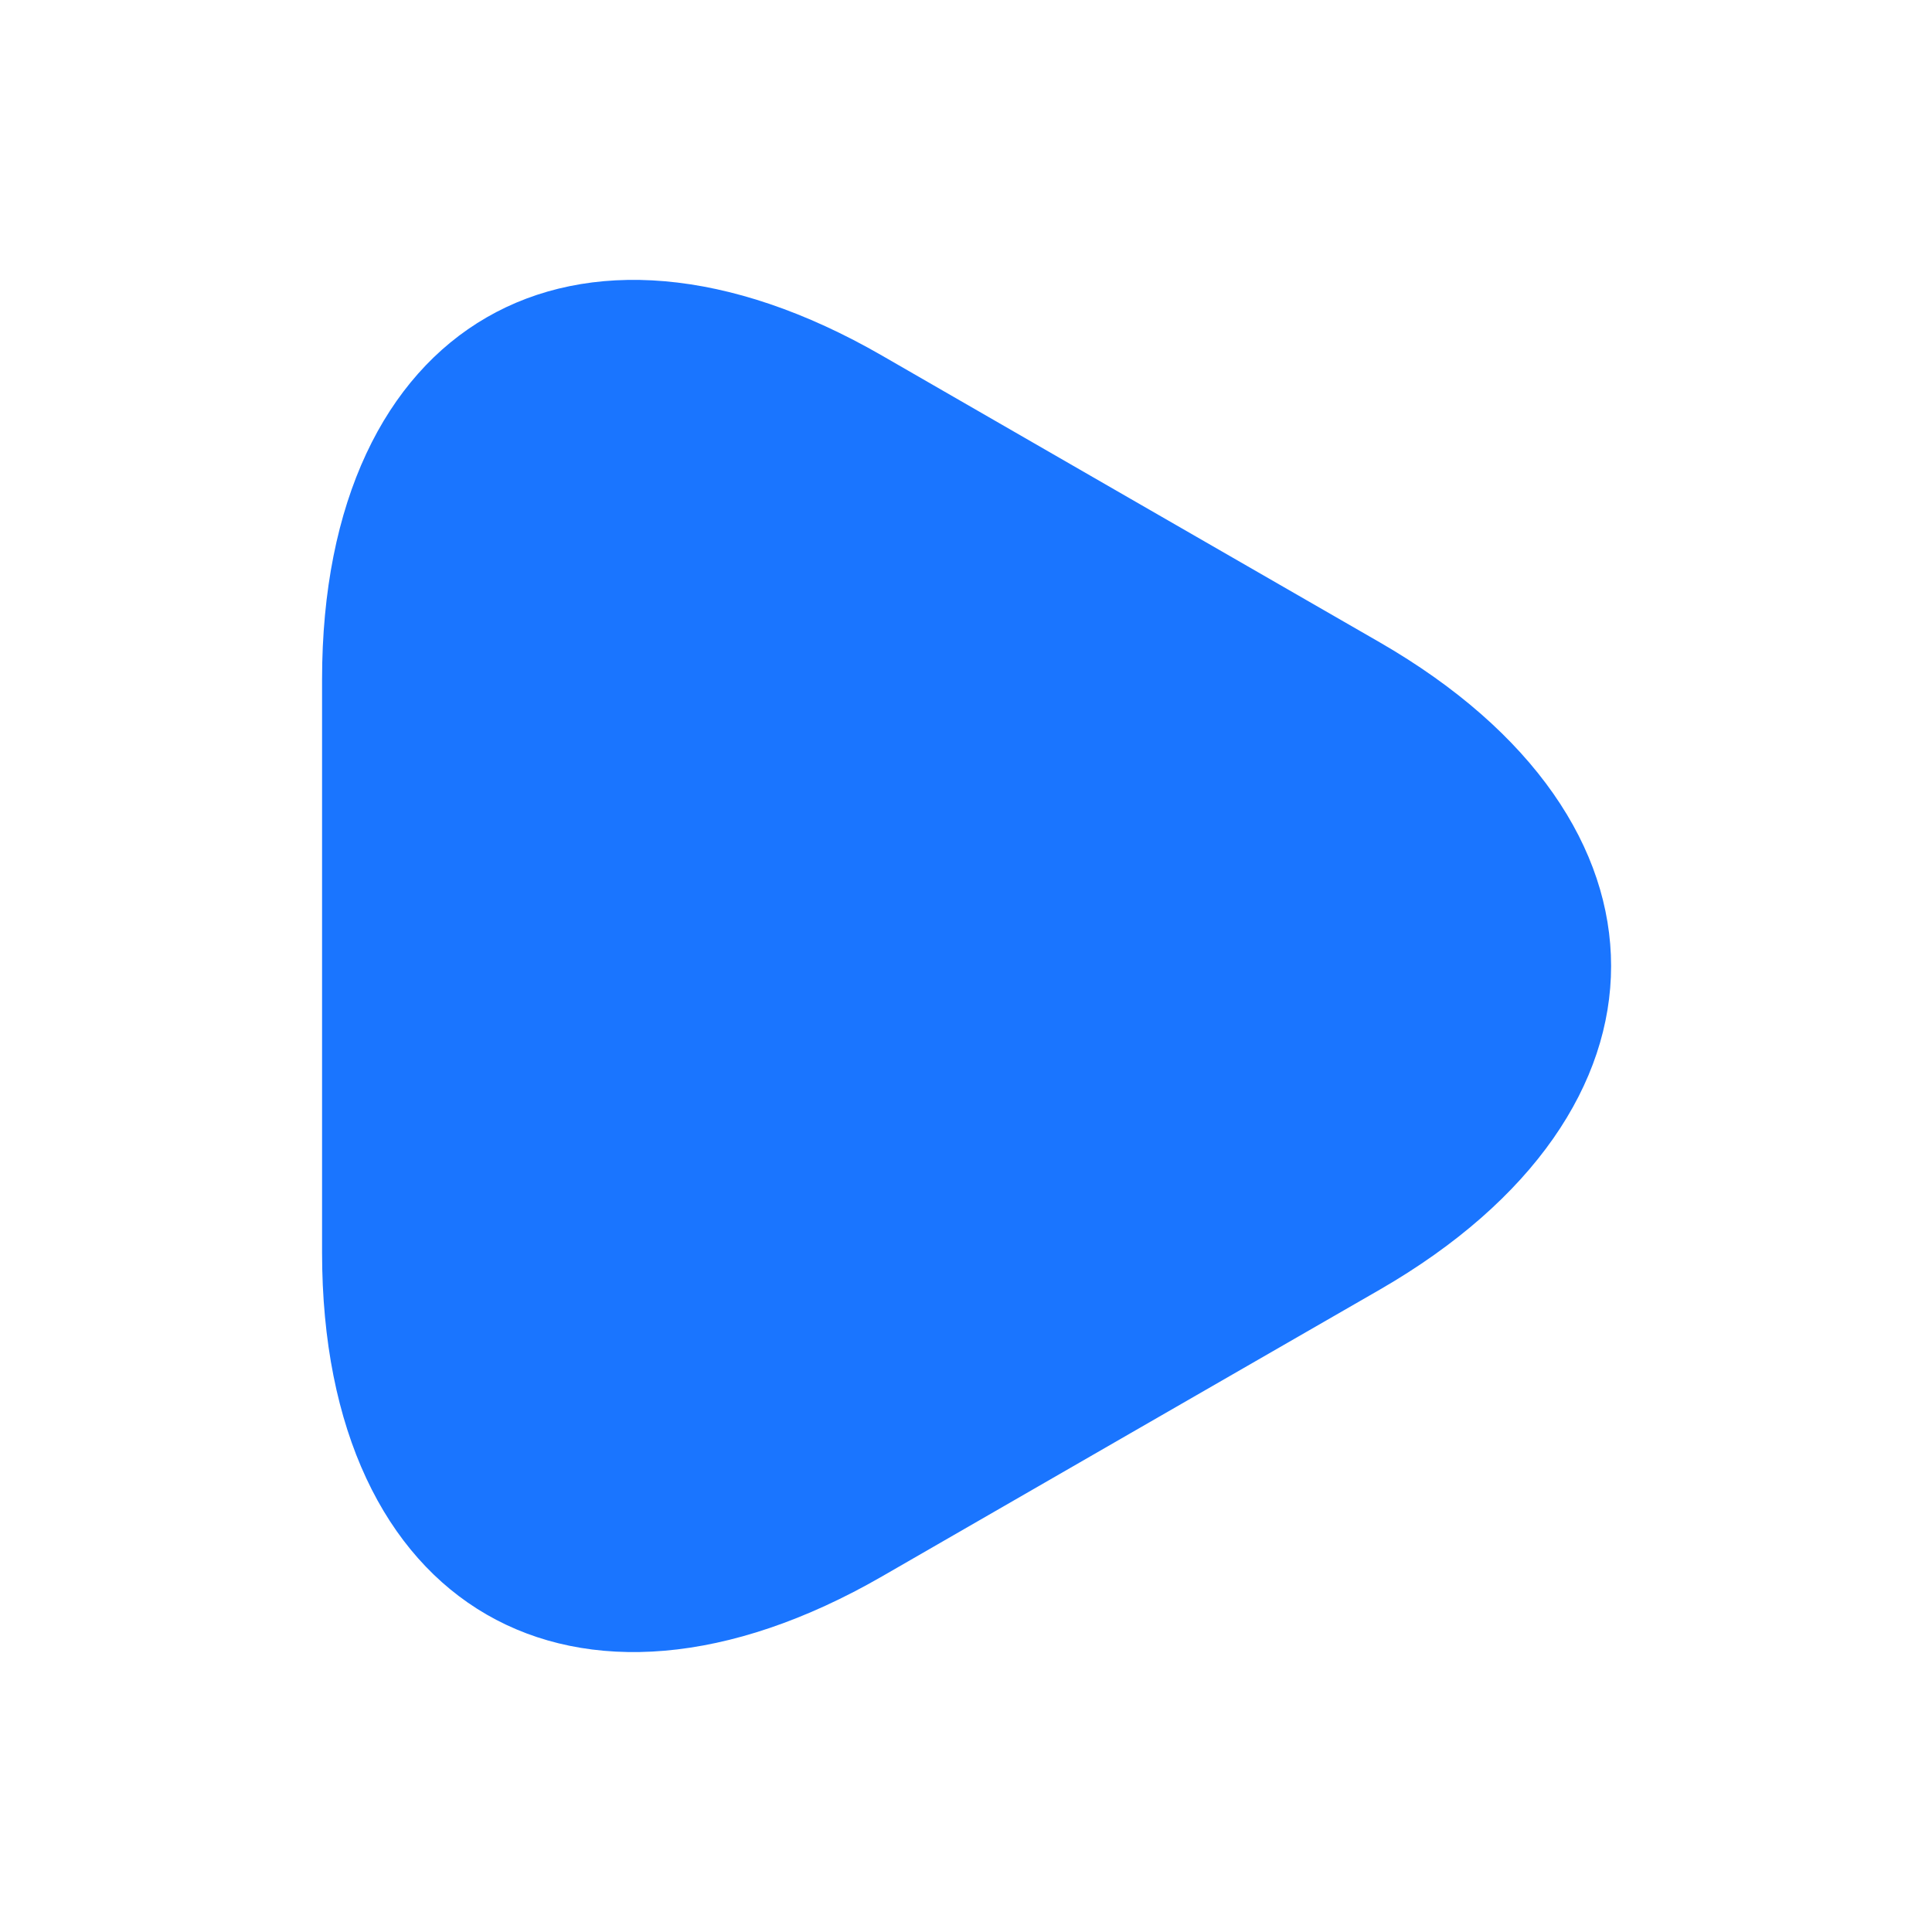 <svg width="20" height="20" viewBox="0 0 20 20" fill="none" xmlns="http://www.w3.org/2000/svg">
<path d="M3.334 10V7.033C3.334 3.35 5.942 1.841 9.134 3.683L11.709 5.167L14.284 6.65C17.476 8.492 17.476 11.508 14.284 13.35L11.709 14.833L9.134 16.317C5.942 18.158 3.334 16.65 3.334 12.966V10Z" fill="#1A75FF"/>
</svg>
